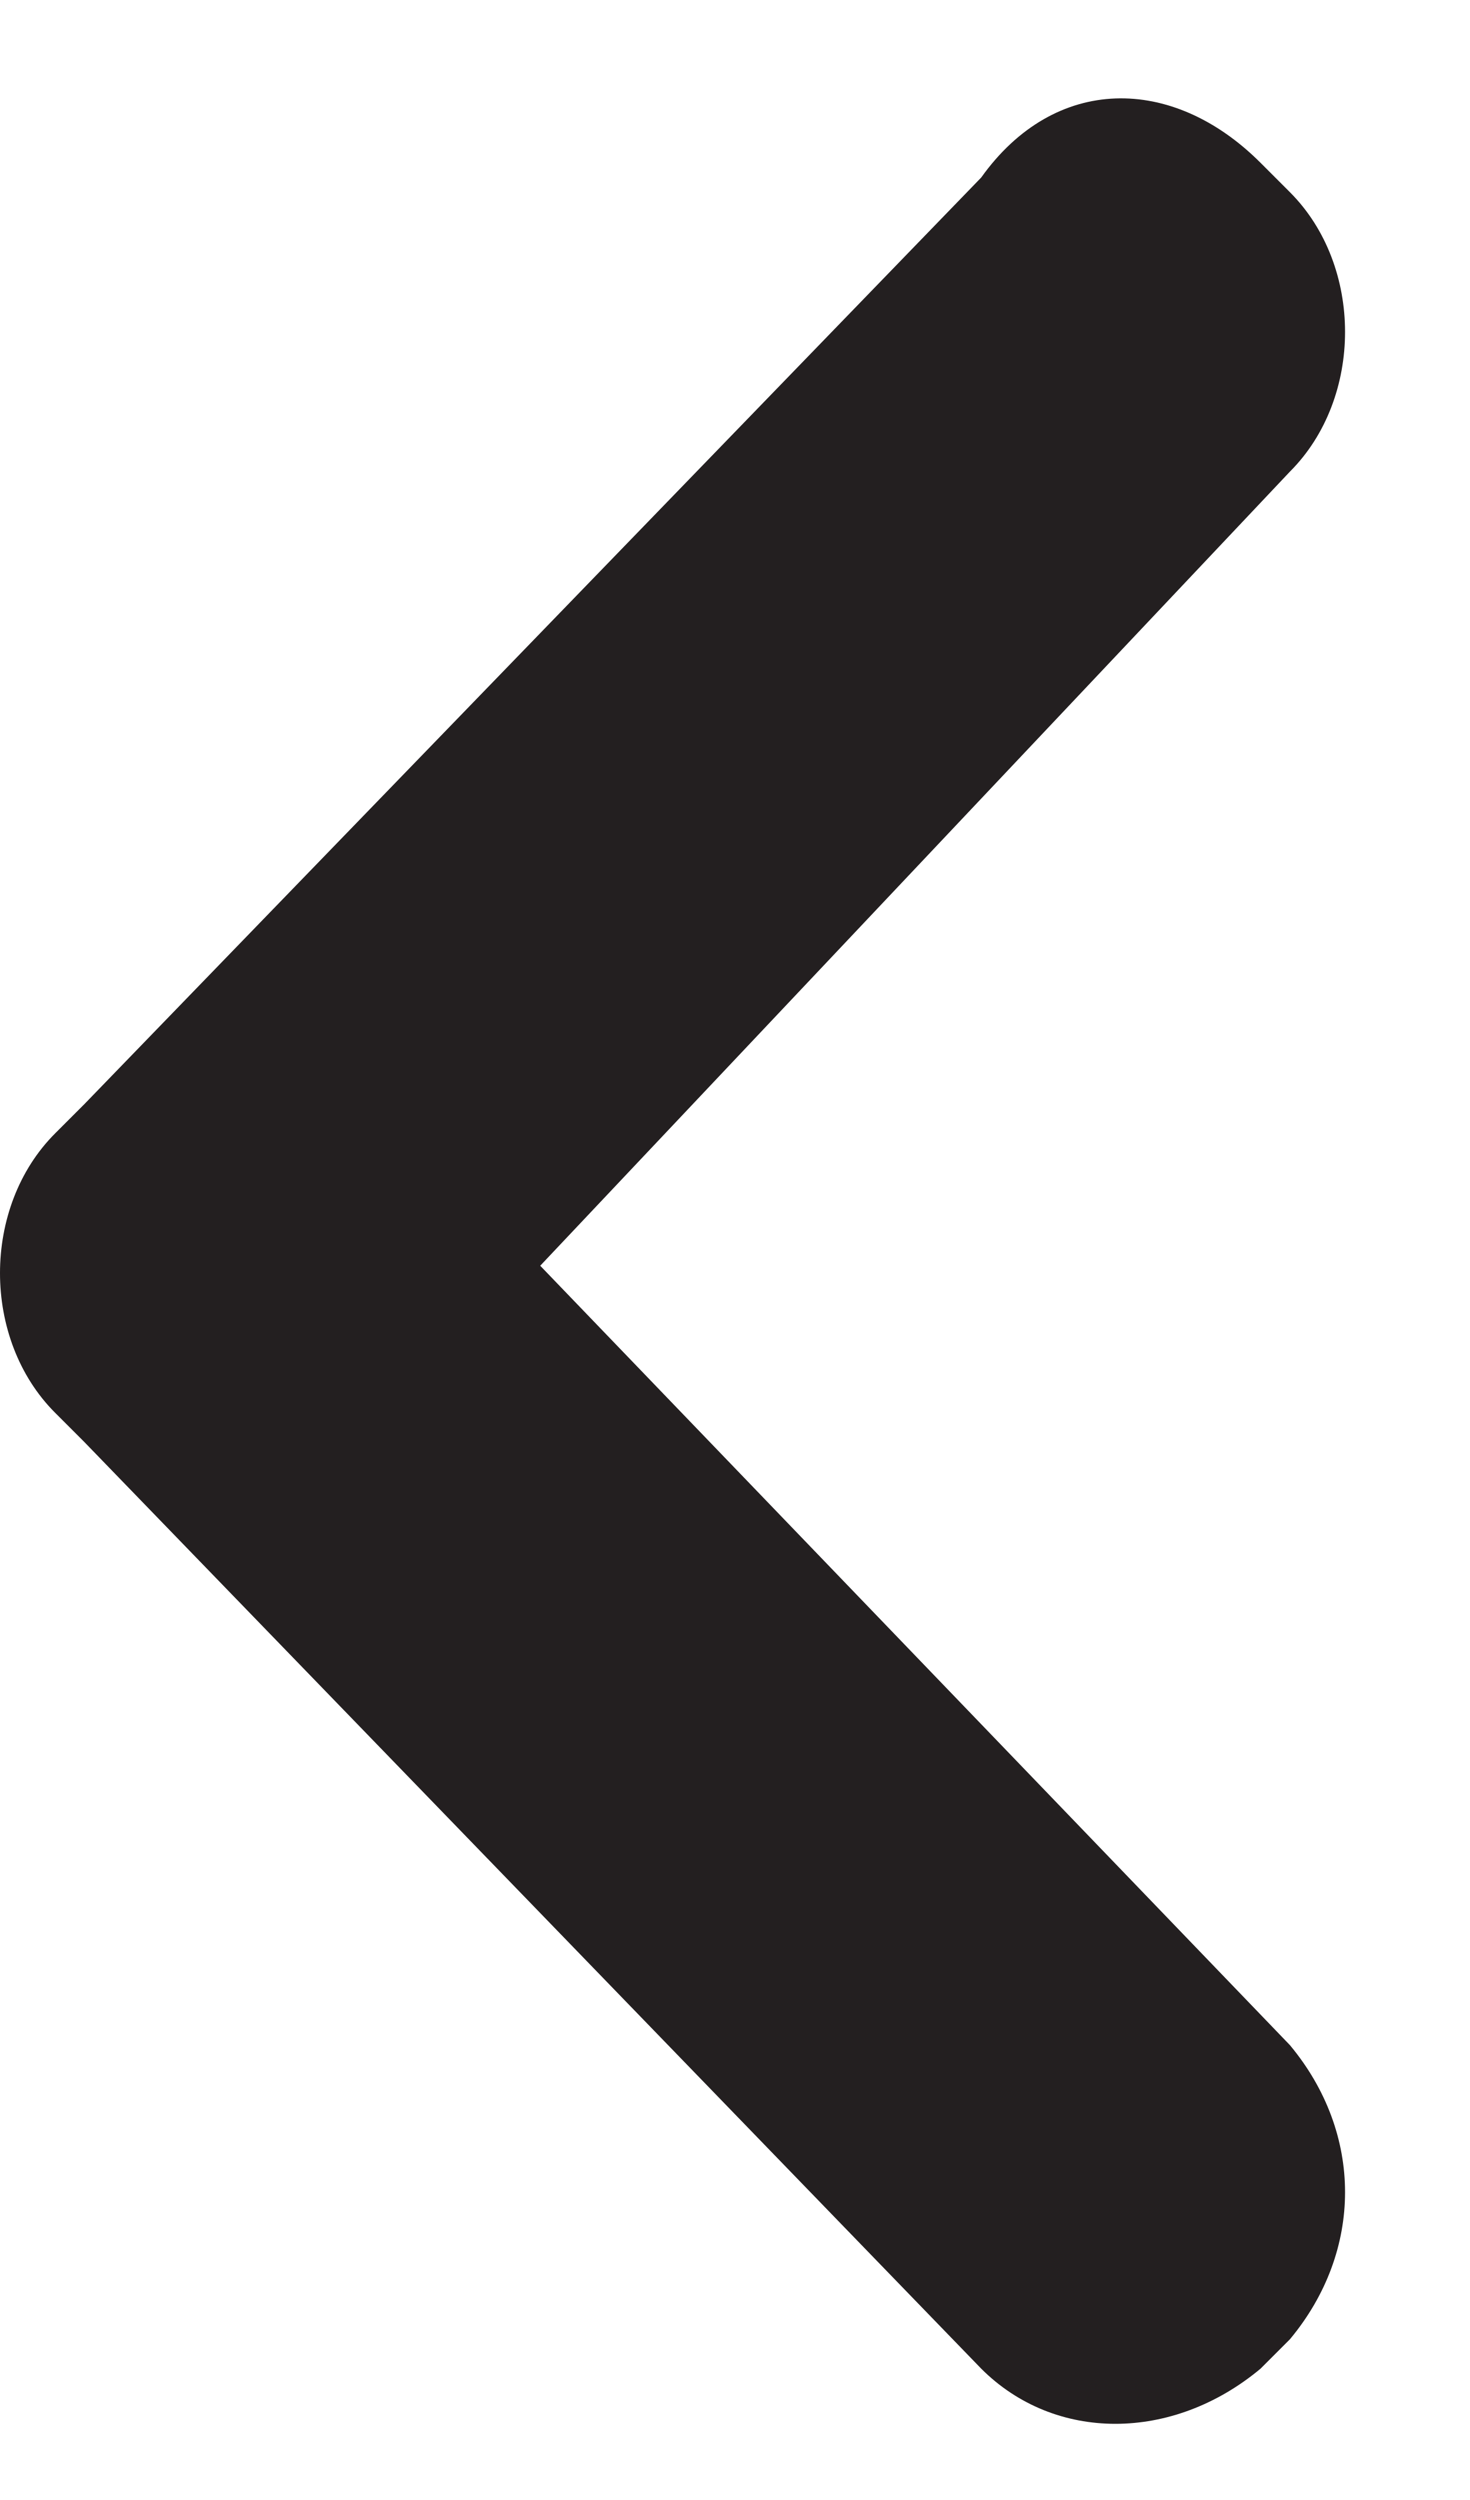 <svg width="10" height="17" viewBox="0 0 10 17" version="1.1" xmlns="http://www.w3.org/2000/svg" xmlns:xlink="http://www.w3.org/1999/xlink">
<title>arrowLeft</title>
<desc>Created using Figma</desc>
<g id="Canvas" transform="translate(66 119)">
<g id="arrowLeft">
<use xlink:href="#path0_fill" transform="matrix(-6.12323e-17 -1 1 -6.12323e-17 -66 -102.518)" fill="#231F20"/>
</g>
</g>
<defs>
<path id="path0_fill" fill-rule="evenodd" d="M 0.375 6.675L 6.675 0.575L 6.875 0.375C 7.375 -0.125 8.275 -0.125 8.775 0.375L 8.975 0.575L 15.275 6.675C 15.975 7.175 15.975 7.975 15.375 8.575L 15.175 8.775C 14.675 9.275 13.775 9.275 13.275 8.775L 7.875 3.675L 2.575 8.775C 1.975 9.275 1.175 9.275 0.575 8.775L 0.375 8.575C -0.125 7.975 -0.125 7.175 0.375 6.675Z"/>
</defs>
</svg>
